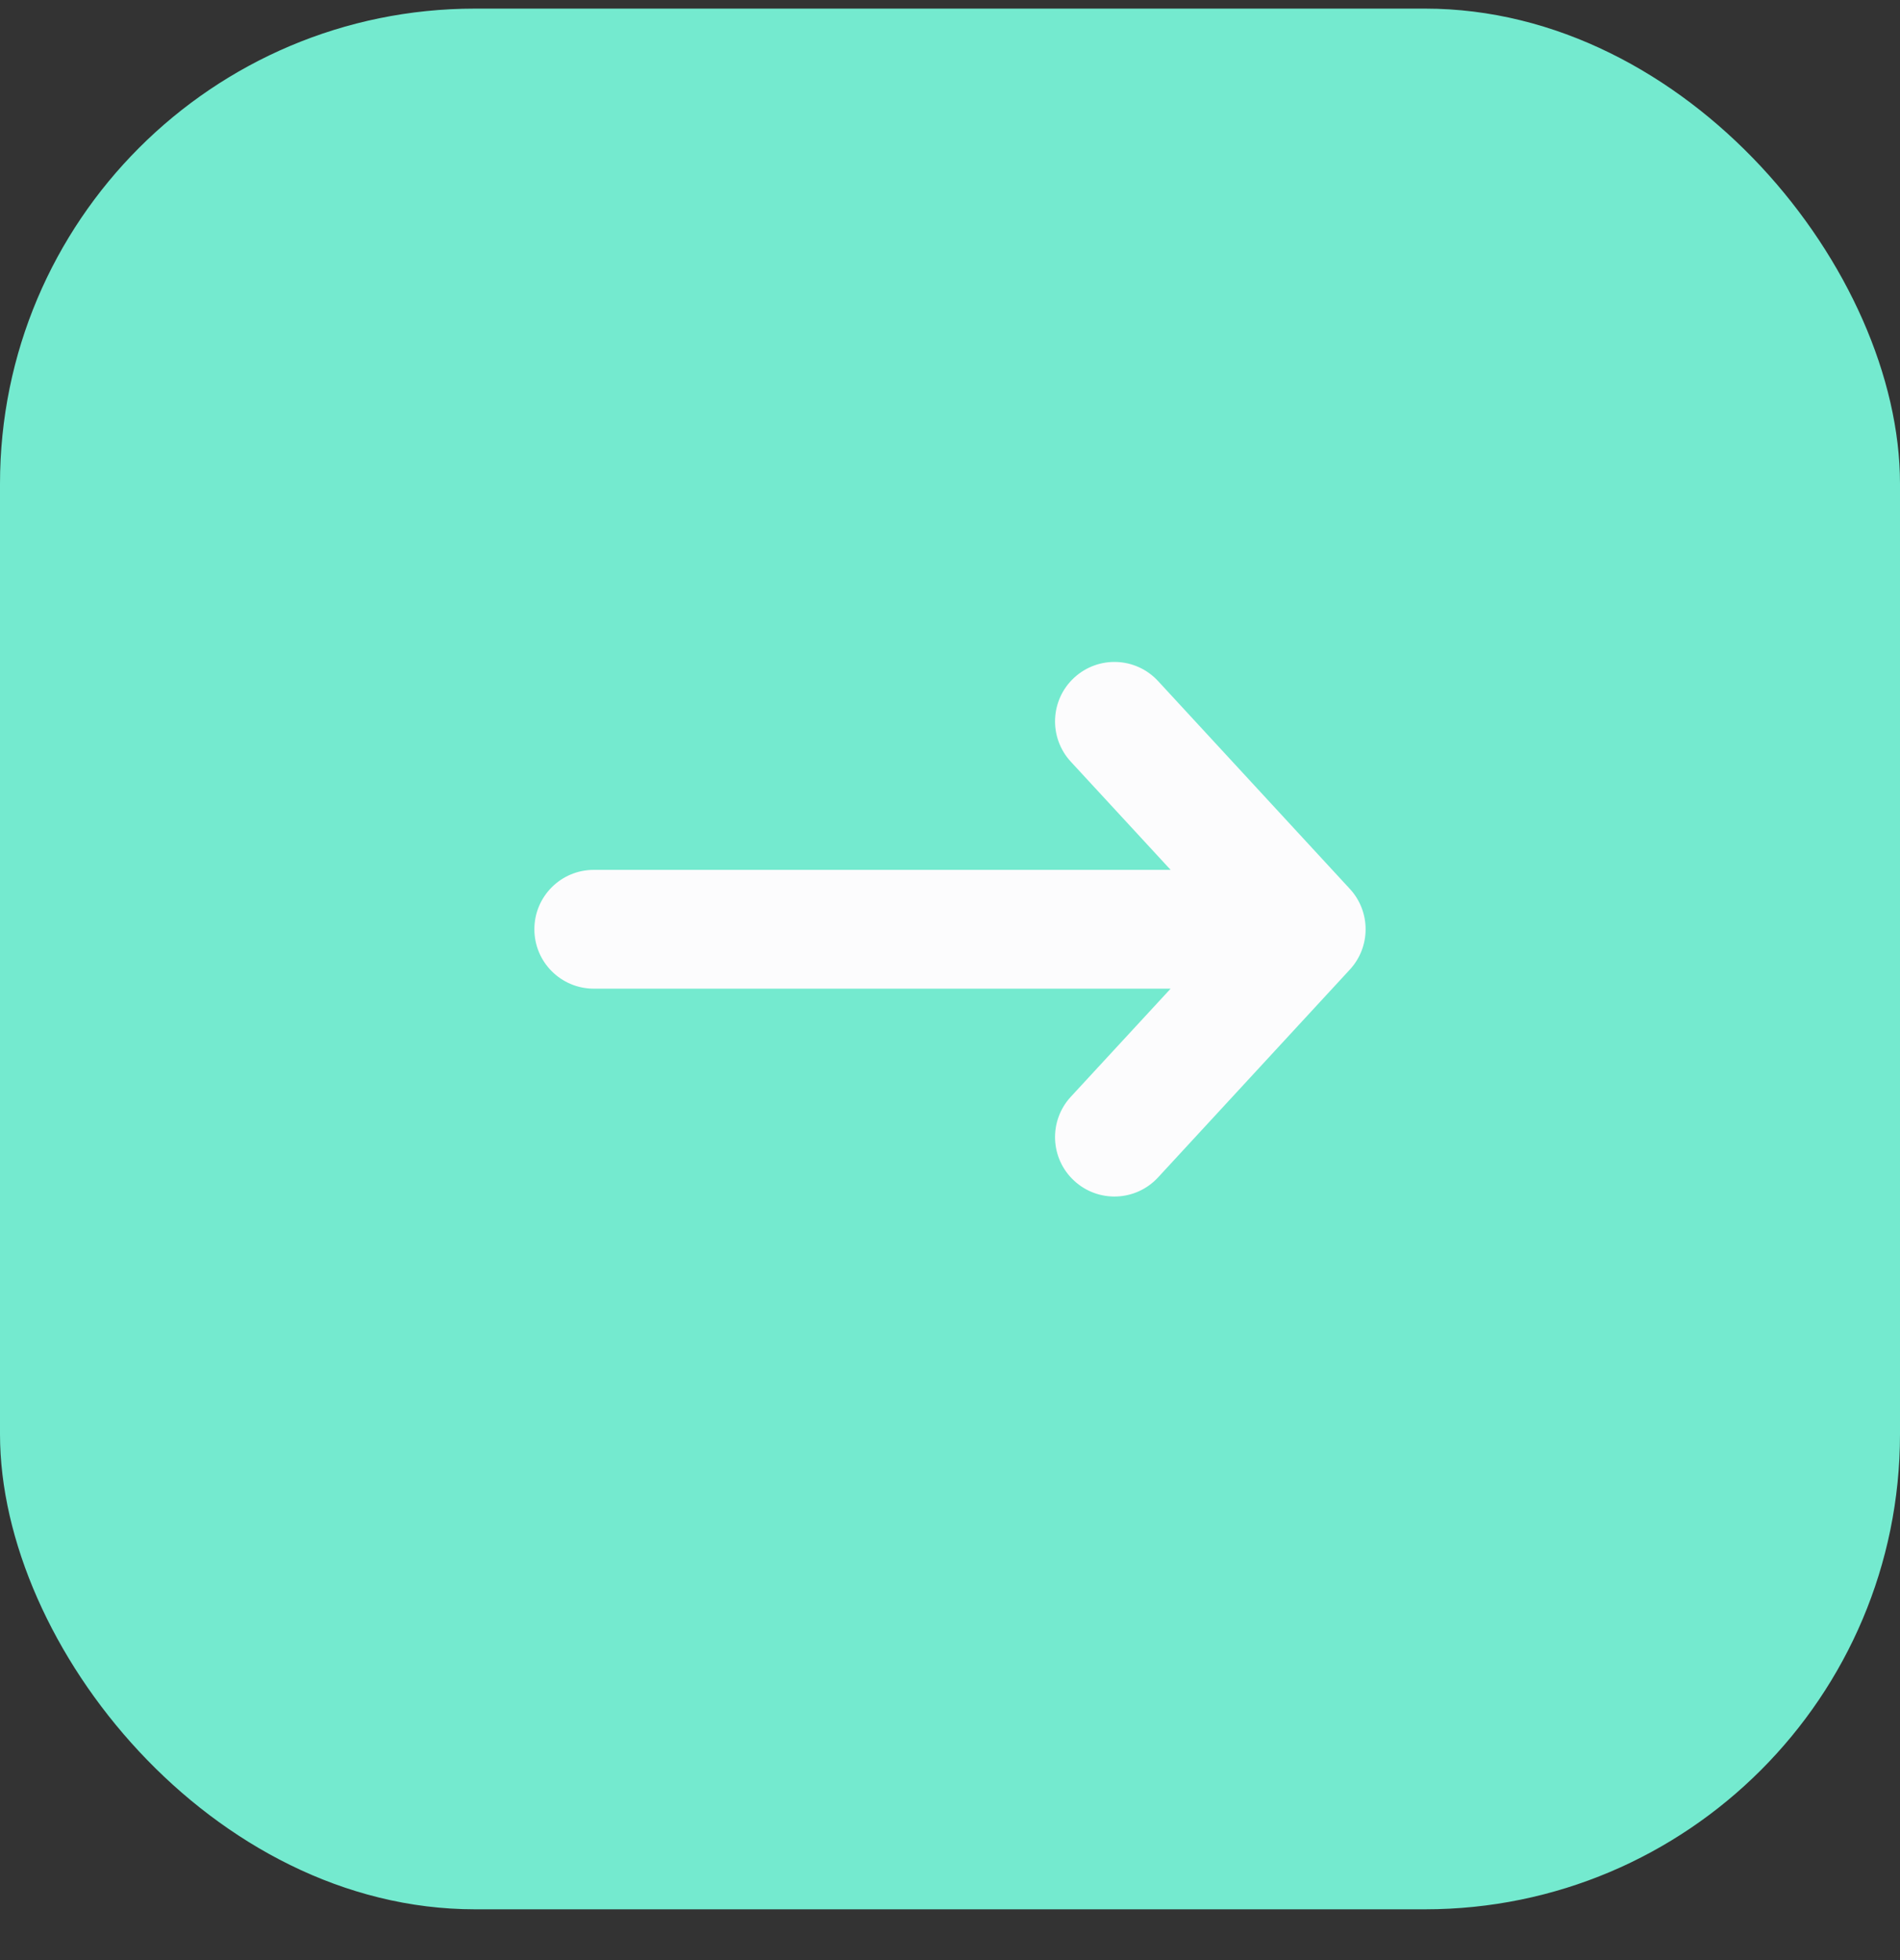 <svg width="32" height="33" viewBox="0 0 32 33" fill="none" xmlns="http://www.w3.org/2000/svg">
<rect x="0" y="0" width="32" height="33" fill="#333333" stroke="none"/>
<rect y="0.145" width="32" height="32" rx="8" fill="#74EACF"/>
<path fill-rule="evenodd" clip-rule="evenodd" d="M18.091 11.41C18.497 11.035 19.129 11.06 19.504 11.466L22.735 14.966C23.088 15.349 23.088 15.94 22.735 16.323L19.504 19.823C19.129 20.229 18.497 20.254 18.091 19.879C17.685 19.505 17.66 18.872 18.034 18.466L19.716 16.645L10 16.645C9.448 16.645 9 16.197 9 15.645C9 15.092 9.448 14.645 10 14.645L19.716 14.645L18.034 12.823C17.66 12.417 17.685 11.784 18.091 11.41Z" fill="#FCFCFD"/>
</svg>
